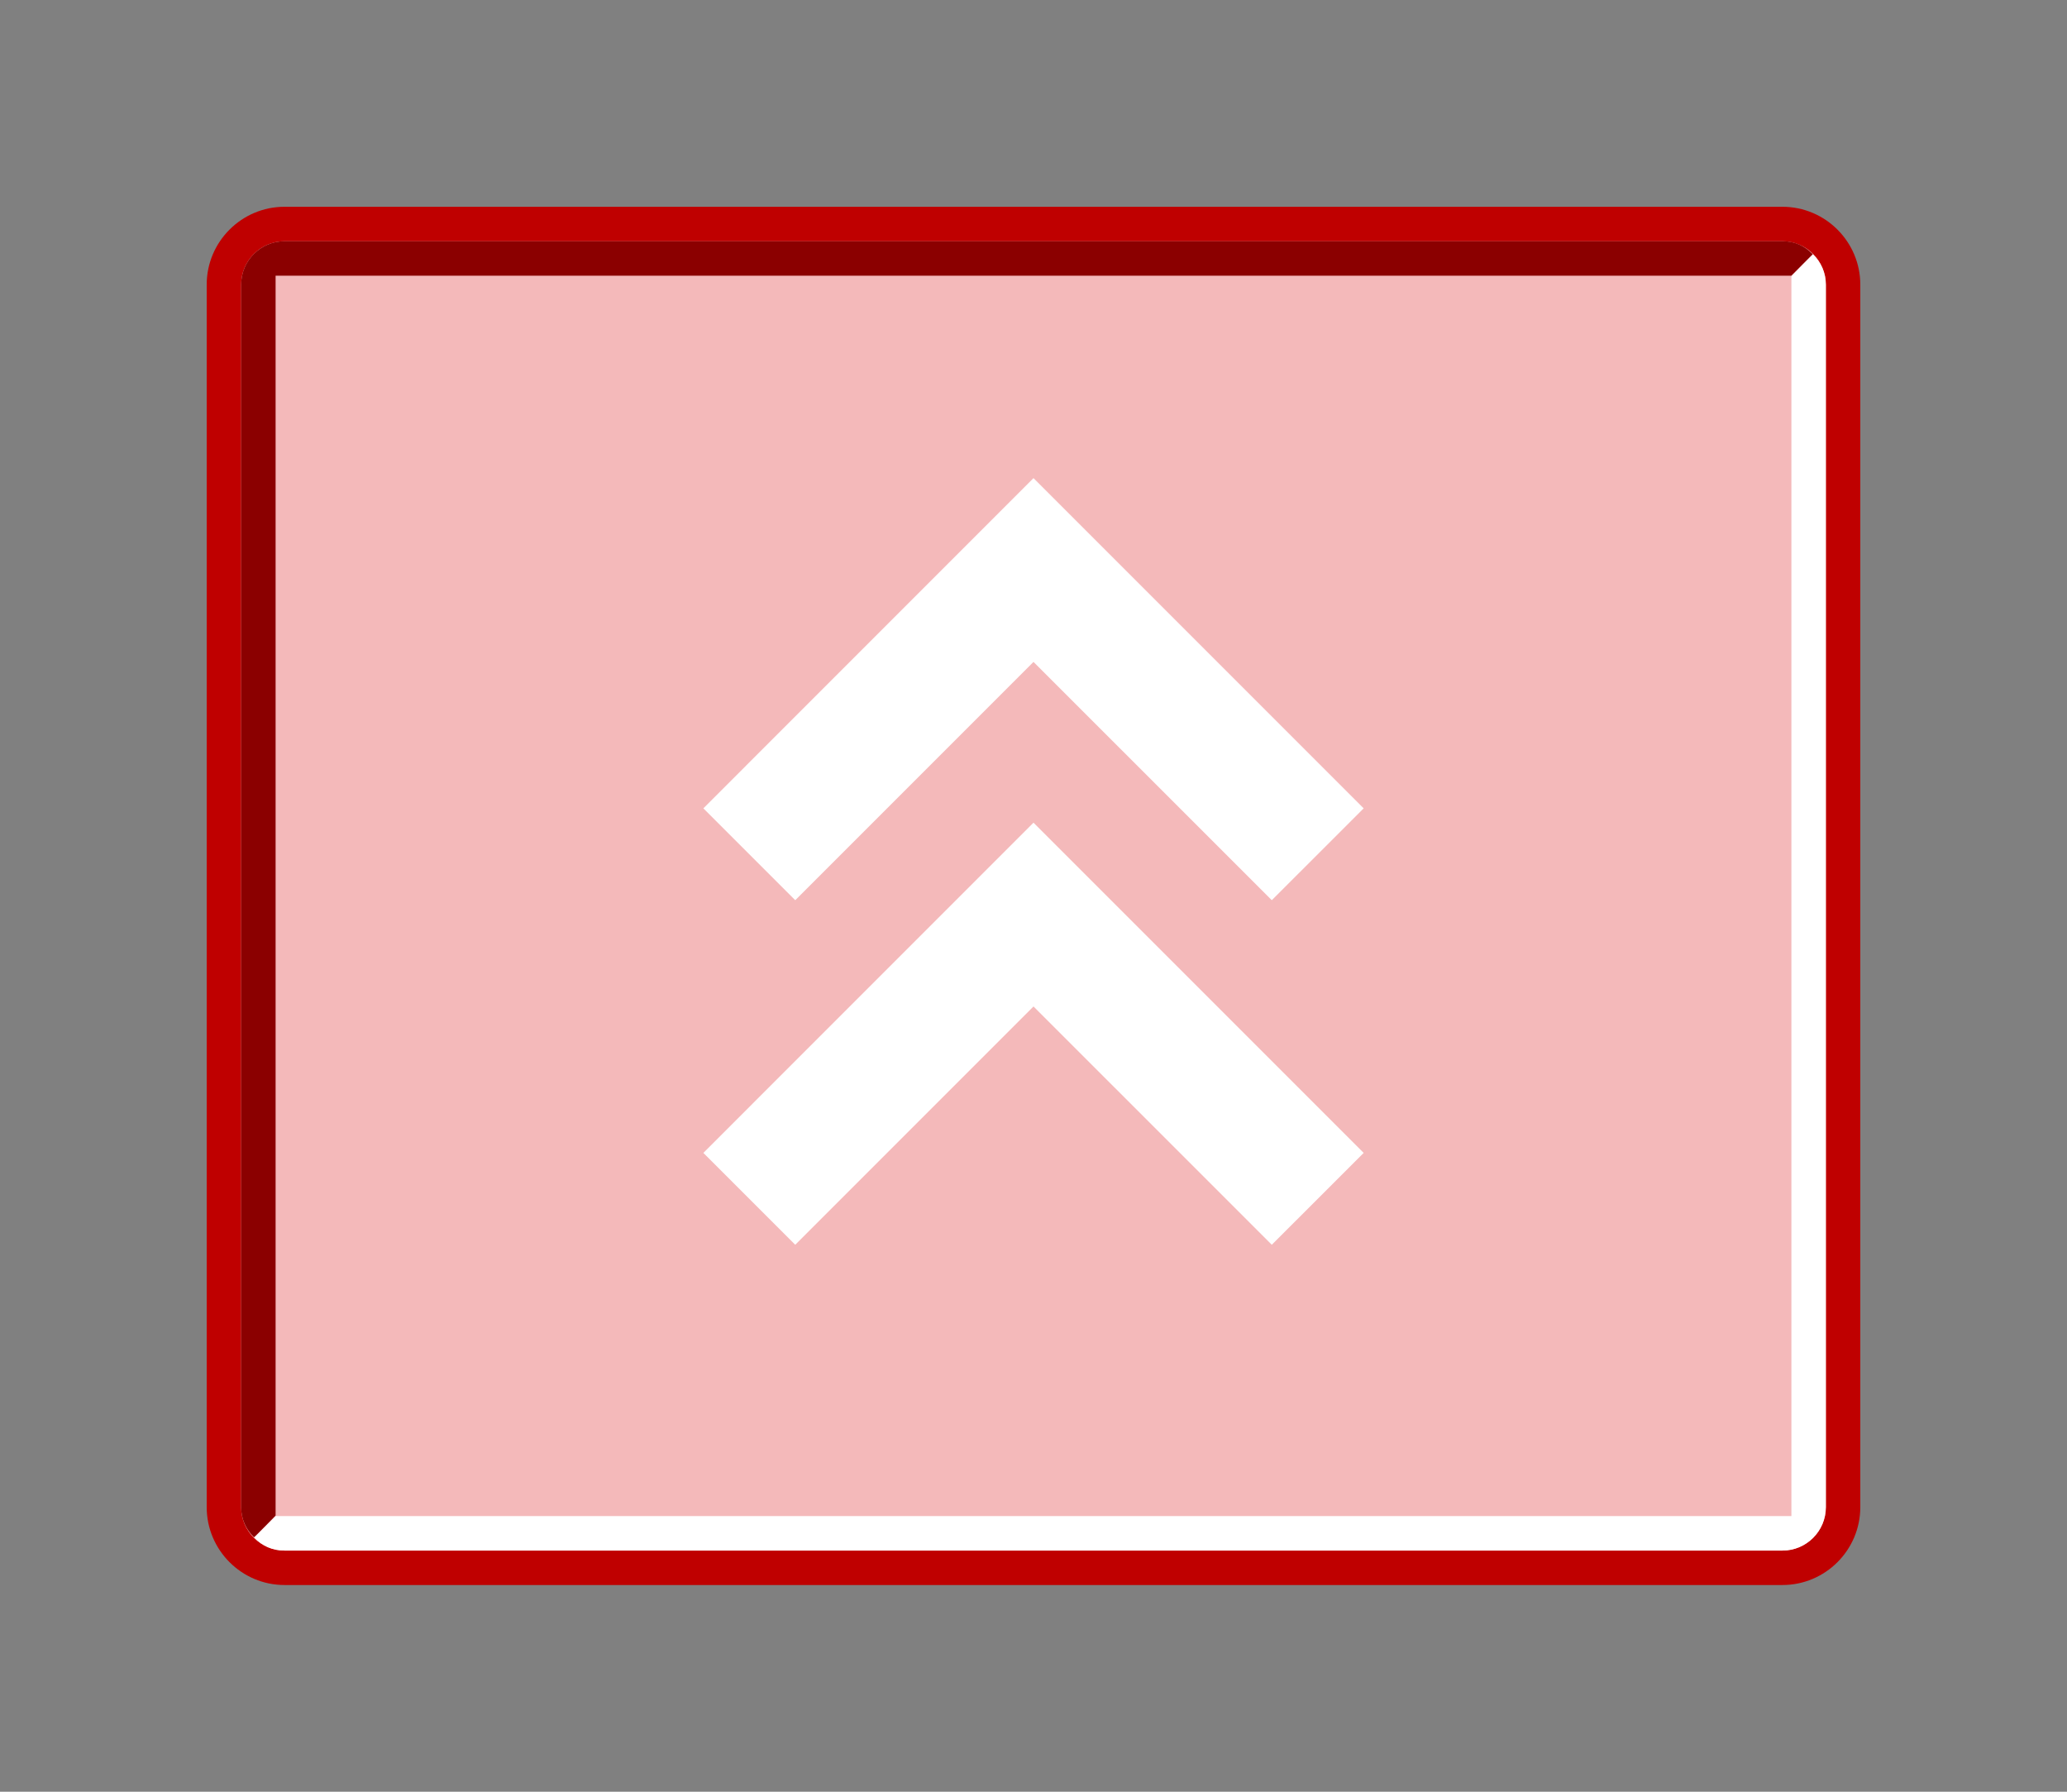 <?xml version="1.0" encoding="UTF-8"?>
<svg xmlns="http://www.w3.org/2000/svg" xmlns:xlink="http://www.w3.org/1999/xlink" contentScriptType="text/ecmascript" width="60" baseProfile="tiny" zoomAndPan="magnify" contentStyleType="text/css" viewBox="-0.393 0.104 60 52" height="52" preserveAspectRatio="xMidYMid meet" version="1.1">
    <rect x="-0.393" y="0.104" width="60" height="52" fill="#808080" stroke="none"/>
    <path fill="#bf0000" d="M 7.866 6.105 C 6.621 6.105 5.607 7.119 5.607 8.364 L 5.607 43.845 C 5.607 45.09 6.621 46.105 7.866 46.105 L 51.347 46.105 C 52.593 46.105 53.607 45.09 53.607 43.845 L 53.607 8.364 C 53.607 7.119 52.593 6.105 51.347 6.105 L 7.866 6.105 z "/>
    <g>
        <path fill="#f4b9ba" d="M 6.607 43.846 L 6.607 8.364 C 6.607 7.67 7.171 7.105 7.866 7.105 L 51.347 7.105 C 52.04 7.105 52.607 7.669 52.607 8.364 L 52.607 43.845 C 52.607 44.539 52.043 45.105 51.347 45.105 L 7.866 45.105 C 7.172 45.105 6.607 44.54 6.607 43.846 z "/>
    </g>
    <path fill="#8b0000" d="M 52.226 7.482 C 51.983 7.23 51.697 7.105 51.348 7.105 L 7.866 7.105 C 7.172 7.105 6.607 7.669 6.607 8.364 L 6.607 43.845 C 6.607 44.191 6.75 44.496 6.979 44.718 C 6.982 44.731 7.607 44.09 7.607 44.09 L 7.607 8.105 L 51.606 8.105 L 52.226 7.482 z "/>
    <path fill="#ffffff" d="M 6.989 44.728 C 7.232 44.98 7.518 45.105 7.867 45.105 L 51.348 45.105 C 52.042 45.105 52.607 44.542 52.607 43.846 L 52.607 8.364 C 52.607 8.018 52.464 7.712 52.235 7.491 C 52.232 7.478 51.607 8.119 51.607 8.119 C 51.607 8.119 51.607 43.325 51.607 44.104 C 50.869 44.104 7.608 44.104 7.608 44.104 L 6.989 44.728 z "/>
    <path fill="#ffffff" d="M 20.024 23.564 L 22.691 26.23 C 22.691 26.23 27.732 21.189 29.607 19.314 C 31.482 21.189 36.524 26.23 36.524 26.23 L 39.191 23.564 L 29.607 13.98 L 20.024 23.564 z "/>
    <path fill="#ffffff" d="M 20.024 33.564 L 22.691 36.23 C 22.691 36.23 27.732 31.189 29.607 29.314 C 31.482 31.189 36.524 36.23 36.524 36.23 L 39.191 33.564 L 29.607 23.98 L 20.024 33.564 z "/>
</svg>
